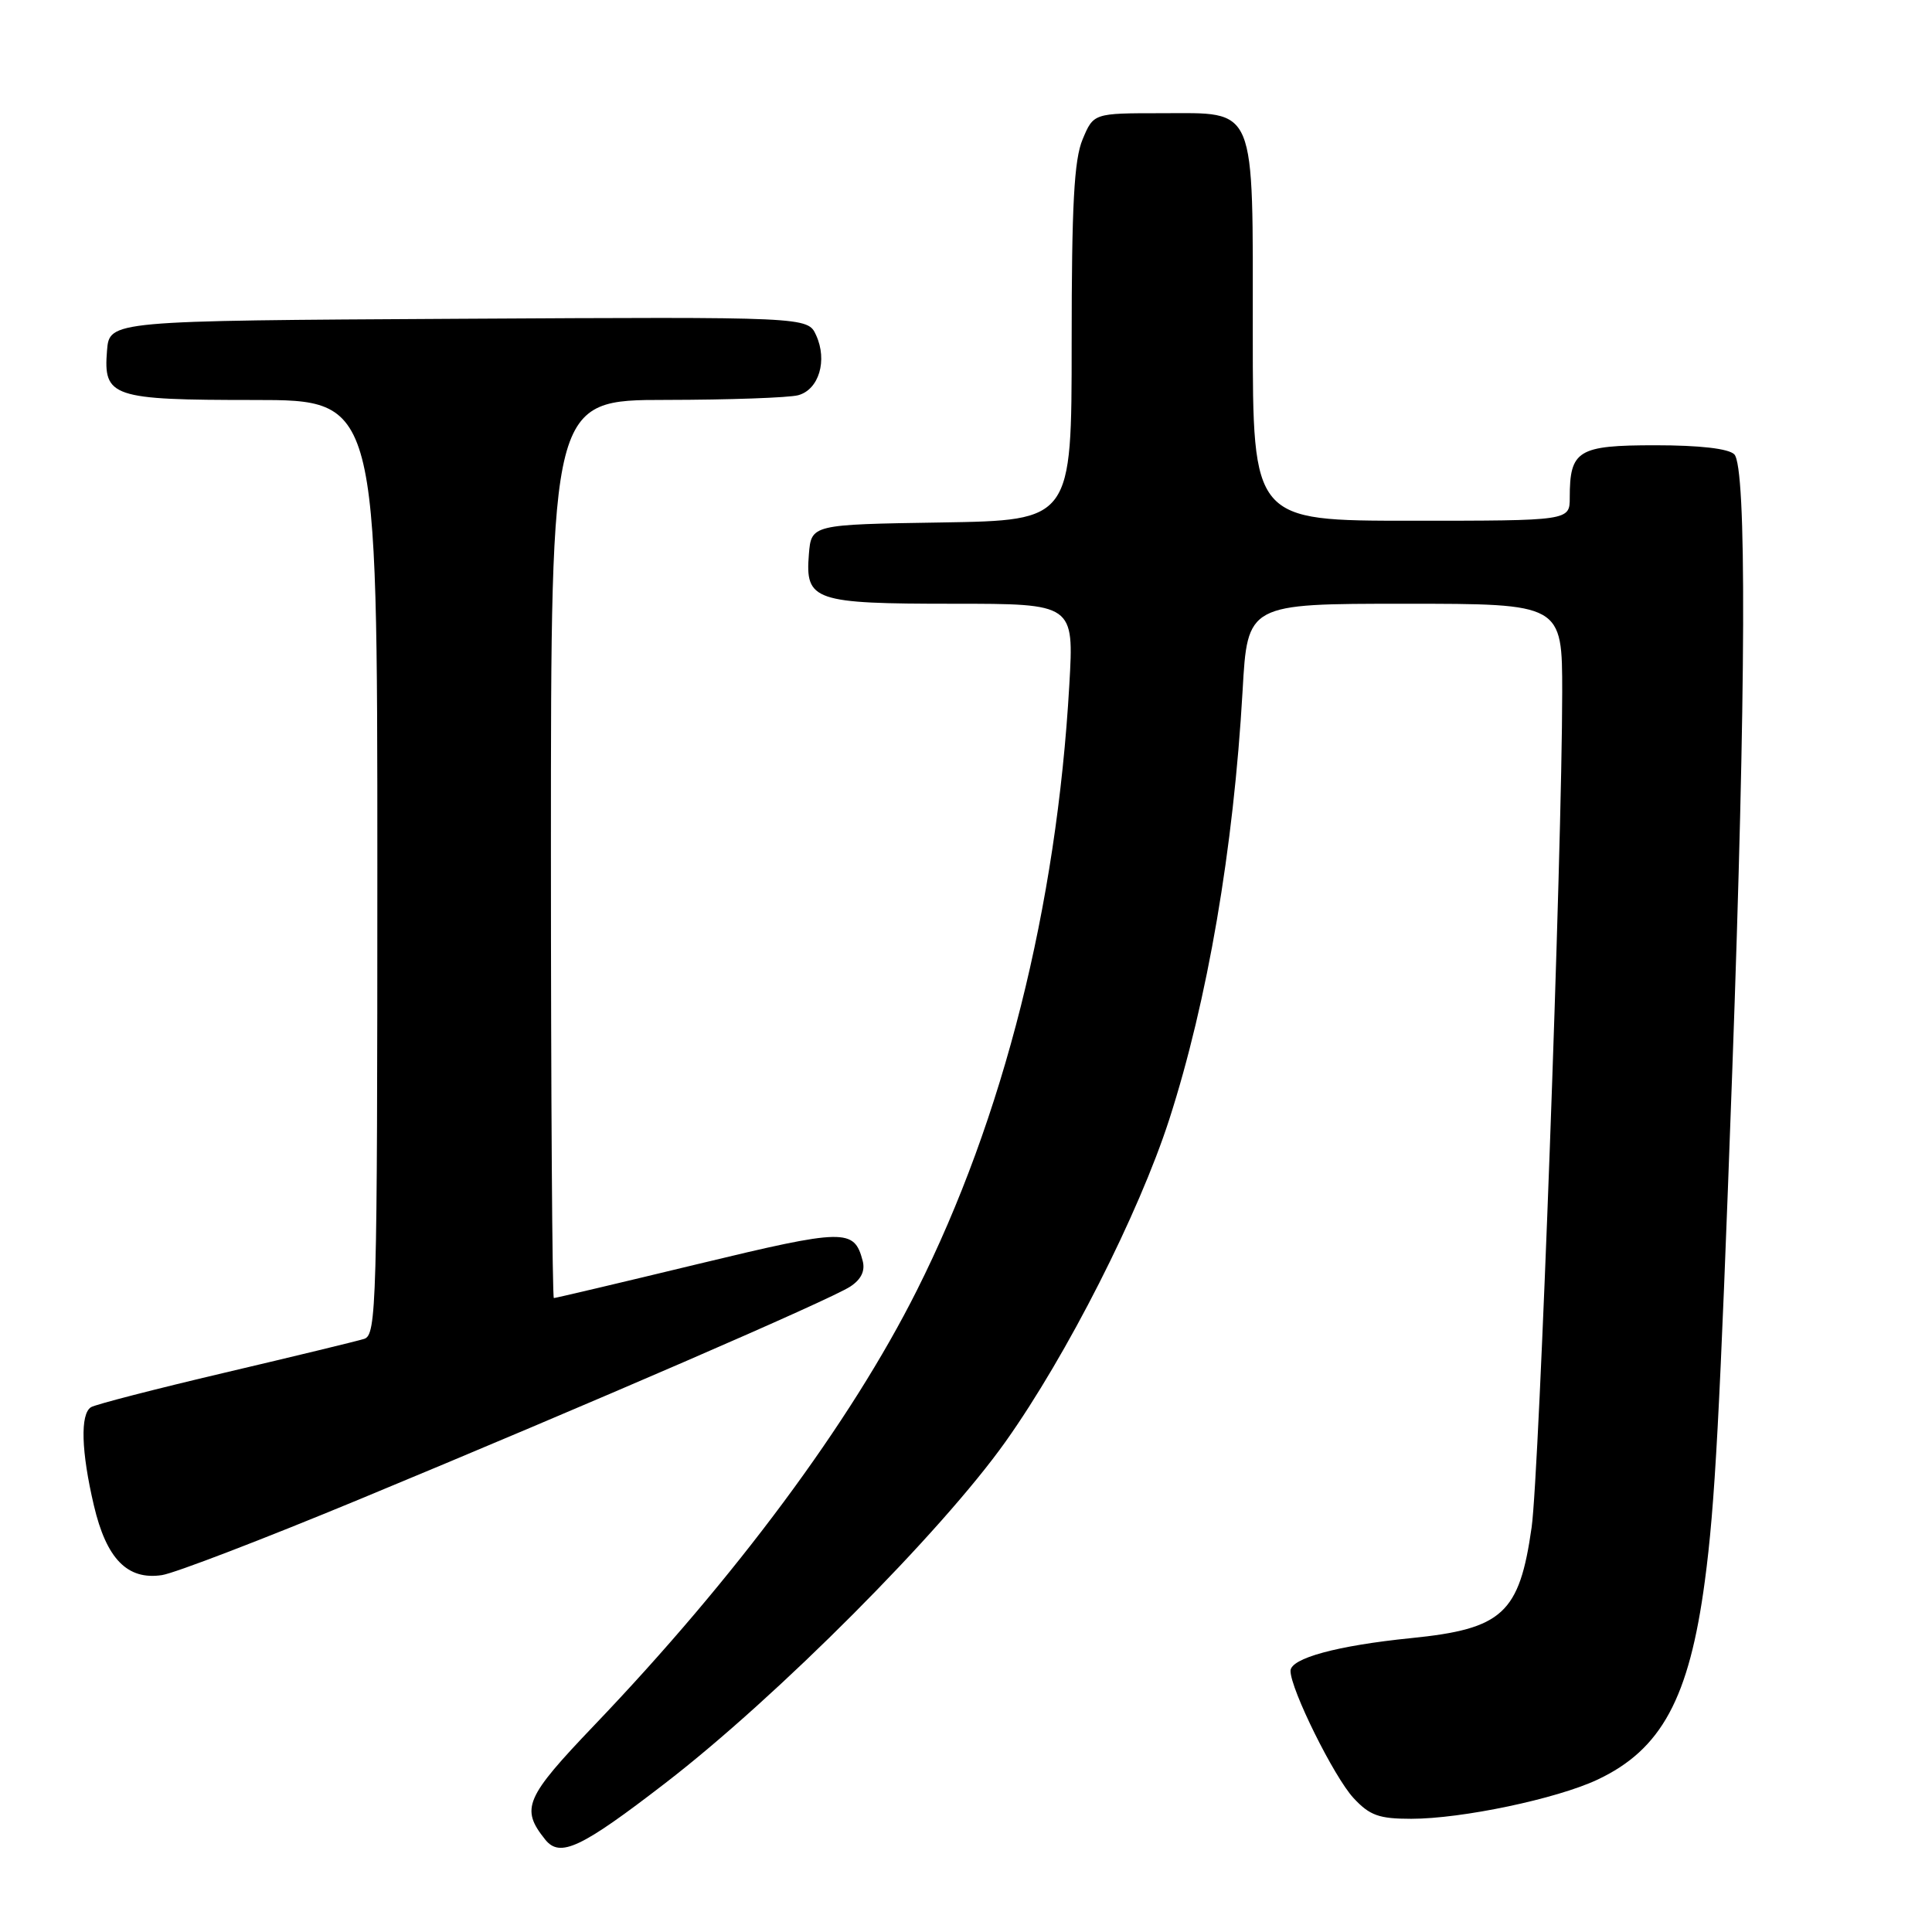 <?xml version="1.0" encoding="UTF-8" standalone="no"?>
<!DOCTYPE svg PUBLIC "-//W3C//DTD SVG 1.1//EN" "http://www.w3.org/Graphics/SVG/1.1/DTD/svg11.dtd" >
<svg xmlns="http://www.w3.org/2000/svg" xmlns:xlink="http://www.w3.org/1999/xlink" version="1.1" viewBox="0 0 256 256">
 <g >
 <path fill="currentColor"
d=" M 88.17 236.26 C 102.98 224.85 124.74 203.00 133.26 191.00 C 141.39 179.54 150.89 160.83 154.93 148.34 C 160.01 132.58 163.45 112.50 164.65 91.53 C 165.30 80.00 165.30 80.00 186.15 80.00 C 207.00 80.00 207.00 80.00 207.00 91.75 C 206.99 112.80 203.97 195.13 202.95 202.37 C 201.33 213.80 199.11 215.84 186.97 217.06 C 177.17 218.05 171.00 219.73 171.00 221.40 C 171.00 223.83 176.77 235.47 179.35 238.25 C 181.49 240.56 182.73 241.00 186.99 241.00 C 193.69 241.00 206.25 238.36 211.66 235.82 C 220.15 231.83 223.83 225.04 225.90 209.50 C 227.24 199.50 227.87 187.77 229.53 142.00 C 231.36 91.43 231.46 61.86 229.80 60.20 C 229.04 59.44 225.21 59.00 219.34 59.00 C 209.08 59.00 208.00 59.66 208.00 65.93 C 208.00 69.00 208.00 69.00 187.00 69.00 C 166.00 69.00 166.00 69.00 166.00 44.22 C 166.00 13.51 166.62 15.00 153.89 15.00 C 144.90 15.00 144.90 15.00 143.45 18.47 C 142.32 21.16 142.00 27.18 142.00 45.44 C 142.00 68.95 142.00 68.95 124.75 69.23 C 107.50 69.50 107.50 69.50 107.18 73.46 C 106.68 79.60 107.85 80.00 126.34 80.00 C 142.31 80.00 142.31 80.00 141.69 90.76 C 140.01 120.18 132.97 148.13 121.48 171.00 C 112.69 188.51 97.46 209.03 78.74 228.61 C 69.57 238.21 68.95 239.64 72.24 243.75 C 74.20 246.20 76.98 244.89 88.17 236.26 Z  M 47.50 198.72 C 78.41 185.91 110.01 172.22 112.66 170.48 C 114.11 169.53 114.66 168.40 114.31 167.07 C 113.18 162.77 111.98 162.79 92.52 167.48 C 82.22 169.97 73.61 172.00 73.39 172.00 C 73.18 172.00 73.00 145.23 73.00 112.50 C 73.00 53.00 73.00 53.00 88.25 52.99 C 96.64 52.98 104.52 52.70 105.76 52.37 C 108.51 51.63 109.67 47.76 108.14 44.42 C 107.03 41.98 107.03 41.98 60.77 42.24 C 14.50 42.50 14.50 42.50 14.18 46.46 C 13.68 52.61 14.82 53.00 33.69 53.00 C 50.00 53.00 50.00 53.00 50.00 114.93 C 50.00 173.04 49.89 176.90 48.25 177.41 C 47.29 177.71 38.99 179.72 29.81 181.88 C 20.63 184.04 12.64 186.10 12.06 186.46 C 10.61 187.36 10.76 192.33 12.44 199.48 C 14.10 206.56 16.88 209.40 21.46 208.71 C 23.13 208.46 34.85 203.96 47.50 198.72 Z "/>
</g>
</svg>